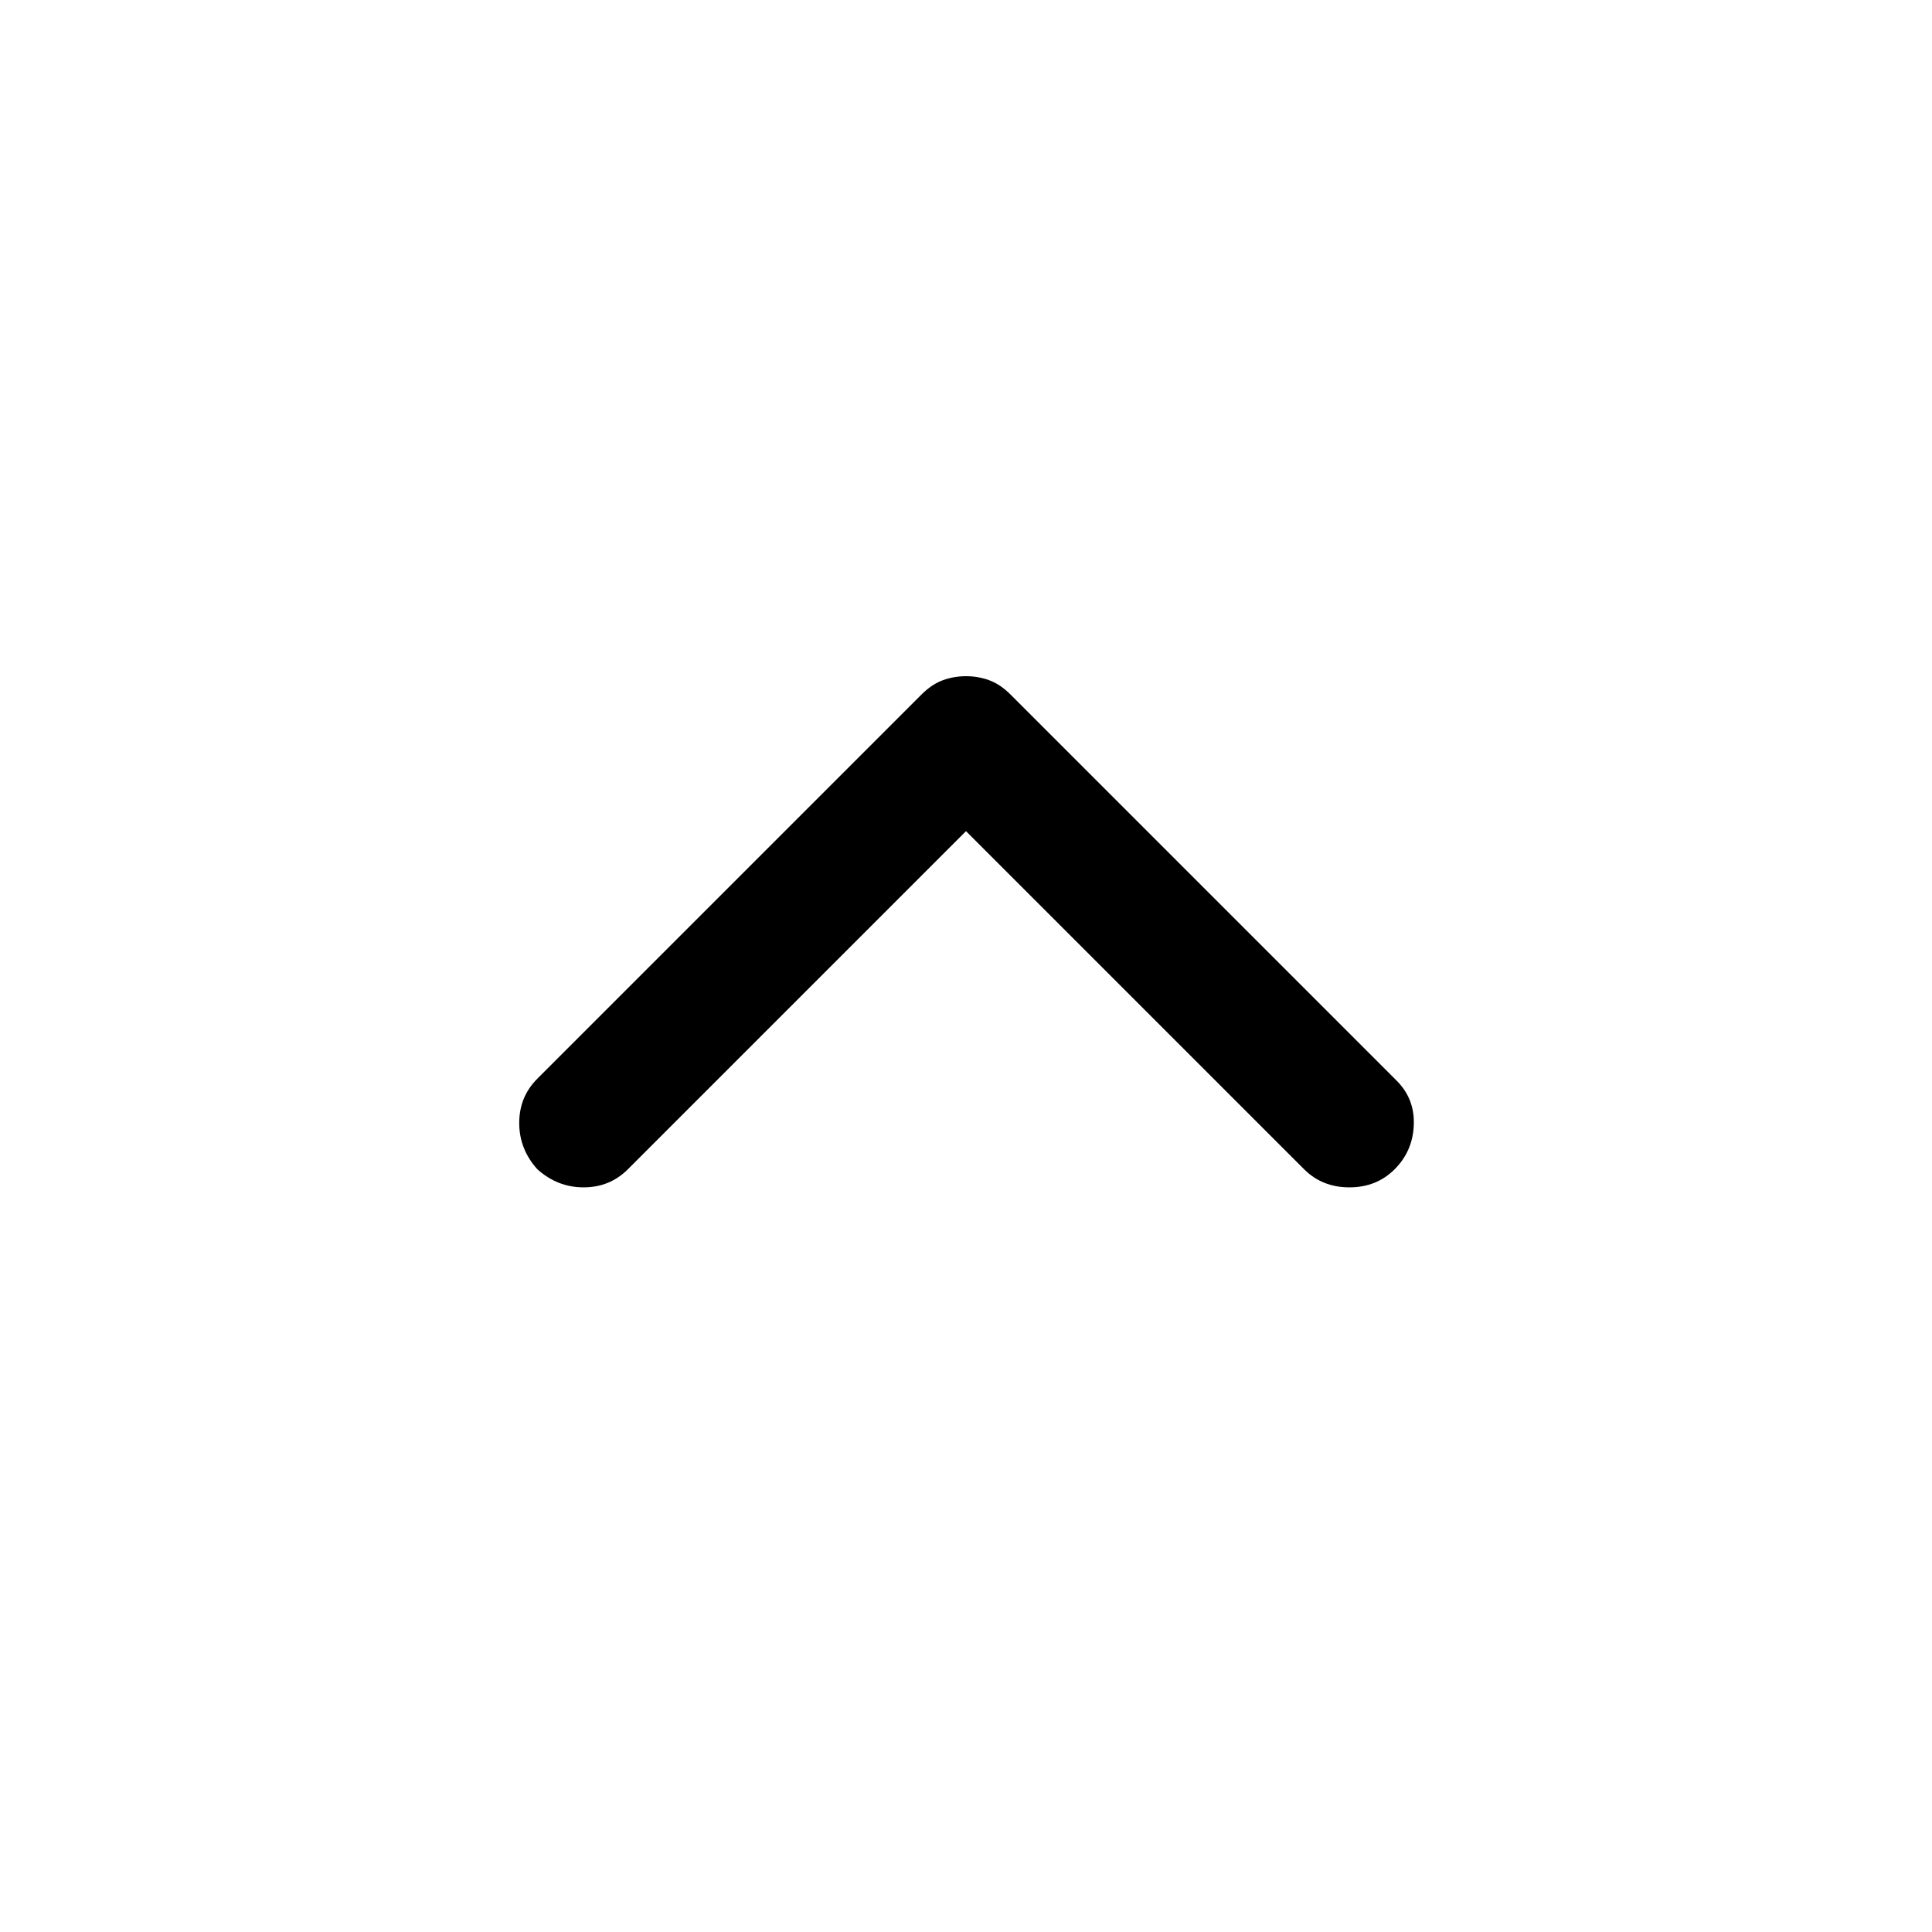 <svg xmlns="http://www.w3.org/2000/svg" height="40" width="40"><path d="M11.125 24.208Q10.75 23.792 10.75 23.25Q10.75 22.708 11.125 22.333L19.083 14.375Q19.292 14.167 19.521 14.083Q19.75 14 20 14Q20.25 14 20.479 14.083Q20.708 14.167 20.917 14.375L28.917 22.375Q29.292 22.75 29.271 23.292Q29.25 23.833 28.875 24.208Q28.5 24.583 27.938 24.583Q27.375 24.583 27 24.208L20 17.208L13 24.208Q12.625 24.583 12.083 24.583Q11.542 24.583 11.125 24.208Z"/></svg>